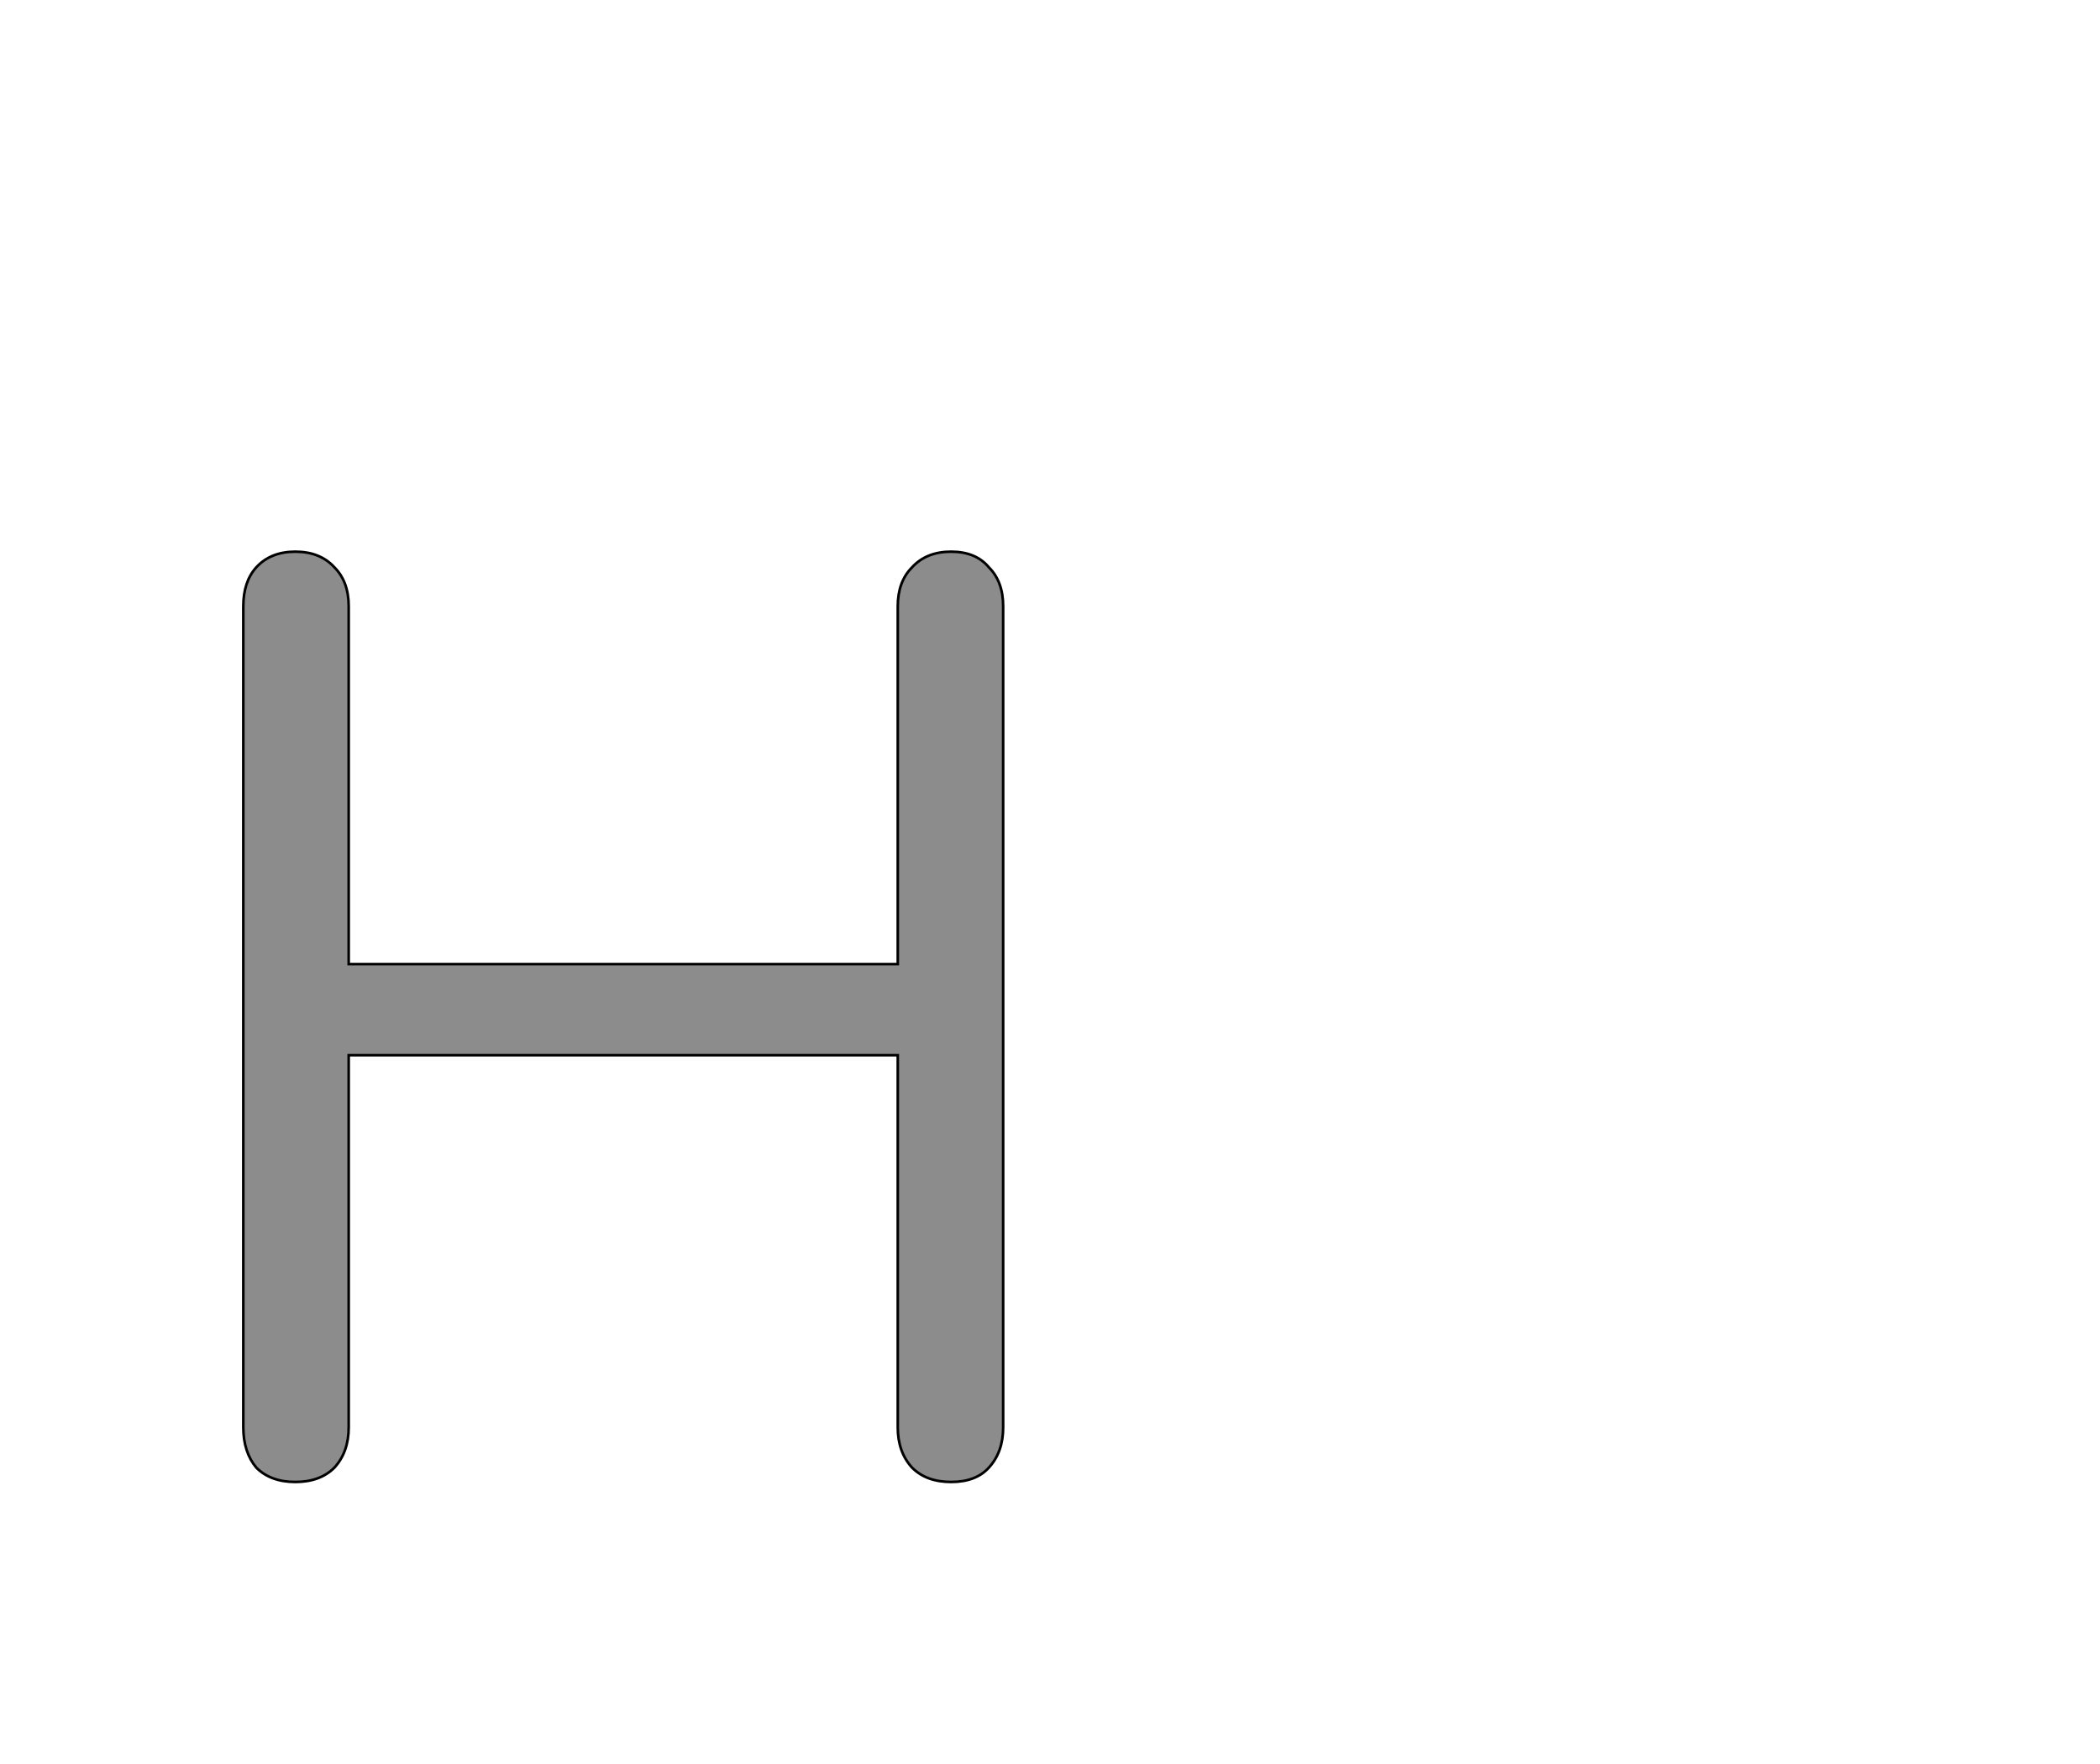 <!--
BEGIN METADATA

BBOX_X_MIN 87
BBOX_Y_MIN -5
BBOX_X_MAX 671
BBOX_Y_MAX 710
WIDTH 584
HEIGHT 715
H_BEARING_X 87
H_BEARING_Y 710
H_ADVANCE 758
V_BEARING_X -292
V_BEARING_Y 324
V_ADVANCE 1364
ORIGIN_X 0
ORIGIN_Y 0

END METADATA
-->

<svg width='1614px' height='1356px' xmlns='http://www.w3.org/2000/svg' version='1.1'>

 <!-- make sure glyph is visible within svg window -->
 <g fill-rule='nonzero'  transform='translate(100 1134)'>

  <!-- draw actual outline using lines and Bezier curves-->
  <path fill='black' stroke='black' fill-opacity='0.45'  stroke-width='2'  d='
 M 650,-710
 M 660,-698
 Q 671,-687 671,-668
 L 671,-37
 Q 671,-18 660,-6
 Q 650,5 631,5
 Q 612,5 601,-6
 Q 590,-18 590,-37
 L 590,-323
 L 168,-323
 L 168,-37
 Q 168,-18 157,-6
 Q 146,5 127,5
 Q 108,5 97,-6
 Q 87,-18 87,-37
 L 87,-668
 Q 87,-687 97,-698
 Q 108,-710 127,-710
 Q 146,-710 157,-698
 Q 168,-687 168,-668
 L 168,-393
 L 590,-393
 L 590,-668
 Q 590,-687 601,-698
 Q 612,-710 631,-710
 Q 650,-710 660,-698
 Z

  '/>
 </g>
</svg>
